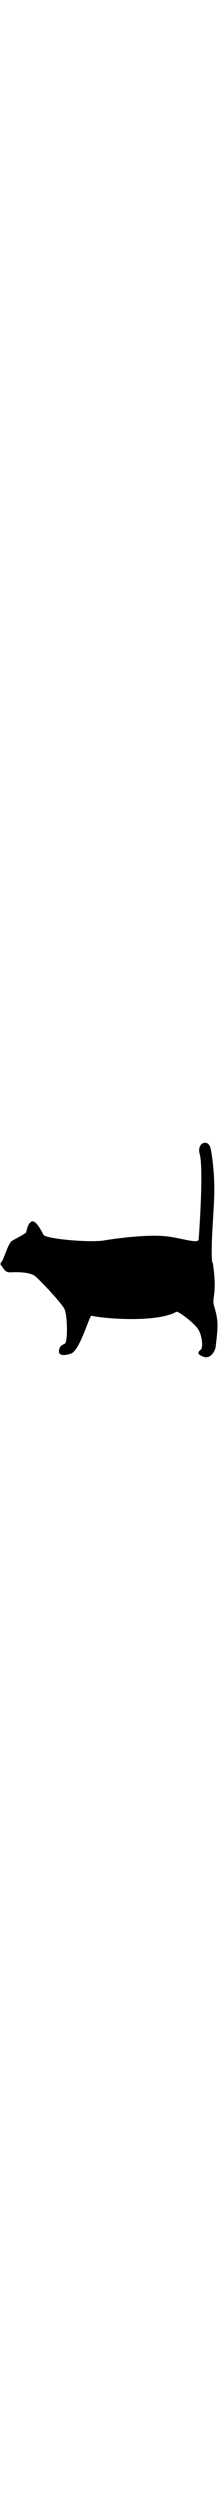 <!--?xml version="1.0" encoding="utf-8"?-->
<!-- Generator: Adobe Illustrator 22.1.0, SVG Export Plug-In . SVG Version: 6.00 Build 0)  -->
<svg version="1.1" id="_x37_" xmlns="http://www.w3.org/2000/svg" xmlns:xlink="http://www.w3.org/1999/xlink" x="0px" y="0px" viewBox="0 0 800 790.244" style="width: 69px;" xml:space="preserve">
<style type="text/css">
	.st0{fill:#040000;}
</style>
<g>
	<path class="st0" d="M783.881,592.385c-4.444-26.632,13.311-42.913-2.953-149.447l-2.302-3.881
		c-5.565-58.113,4.091-151.289,7.288-235.115c3.327-87.32-8.552-160.919-13.143-181.213c-8.314-36.71-51.631-21.556-39.943,20.709
		c13.627,49.374,0.385,258.346-3.801,313.01c-3.396,18.488-67.376-8.272-131.582-12.648c-65.101-4.438-162.752,7.399-216.016,16.276
		c-53.264,8.878-214.548-5.912-221.951-20.714c-7.397-14.795-28.105-54.744-42.907-48.825c-14.802,5.918-19.235,35.51-20.709,39.949
		c-1.491,4.438-37,22.193-51.79,31.07c-14.802,8.878-29.597,68.065-38.475,76.943c-8.878,8.877,1.475,16.275,1.475,16.275
		c5.923,7.403,10.367,23.673,32.555,22.194c22.199-1.475,71.02-1.475,90.254,14.8c19.244,16.27,100.9,102.475,108.019,122.809
		c10.357,29.591,10.152,117.271,0.552,123.179c-9.598,5.902-18.386,7.202-21.862,24.168c-3.475,16.964,10.999,23.799,43.802,12.979
		c32.803-10.831,67.908-140.638,75.258-138.906c49.094,11.552,239.686,25.99,311.874-14.437
		c5.313-2.986,53.322,31.539,75.084,57.756c20.214,24.352,23.304,73.452,14.437,80.855c-8.887,7.398-17.98,15.628,8.662,25.989
		c26.622,10.352,44.714-19.713,46.203-40.427c0.791-11.052,7.614-52.058,5.776-86.637
		C796.066,628.821,785.956,604.81,783.881,592.385z" style="fill: rgb(0, 0, 0);"></path>
</g>
</svg>